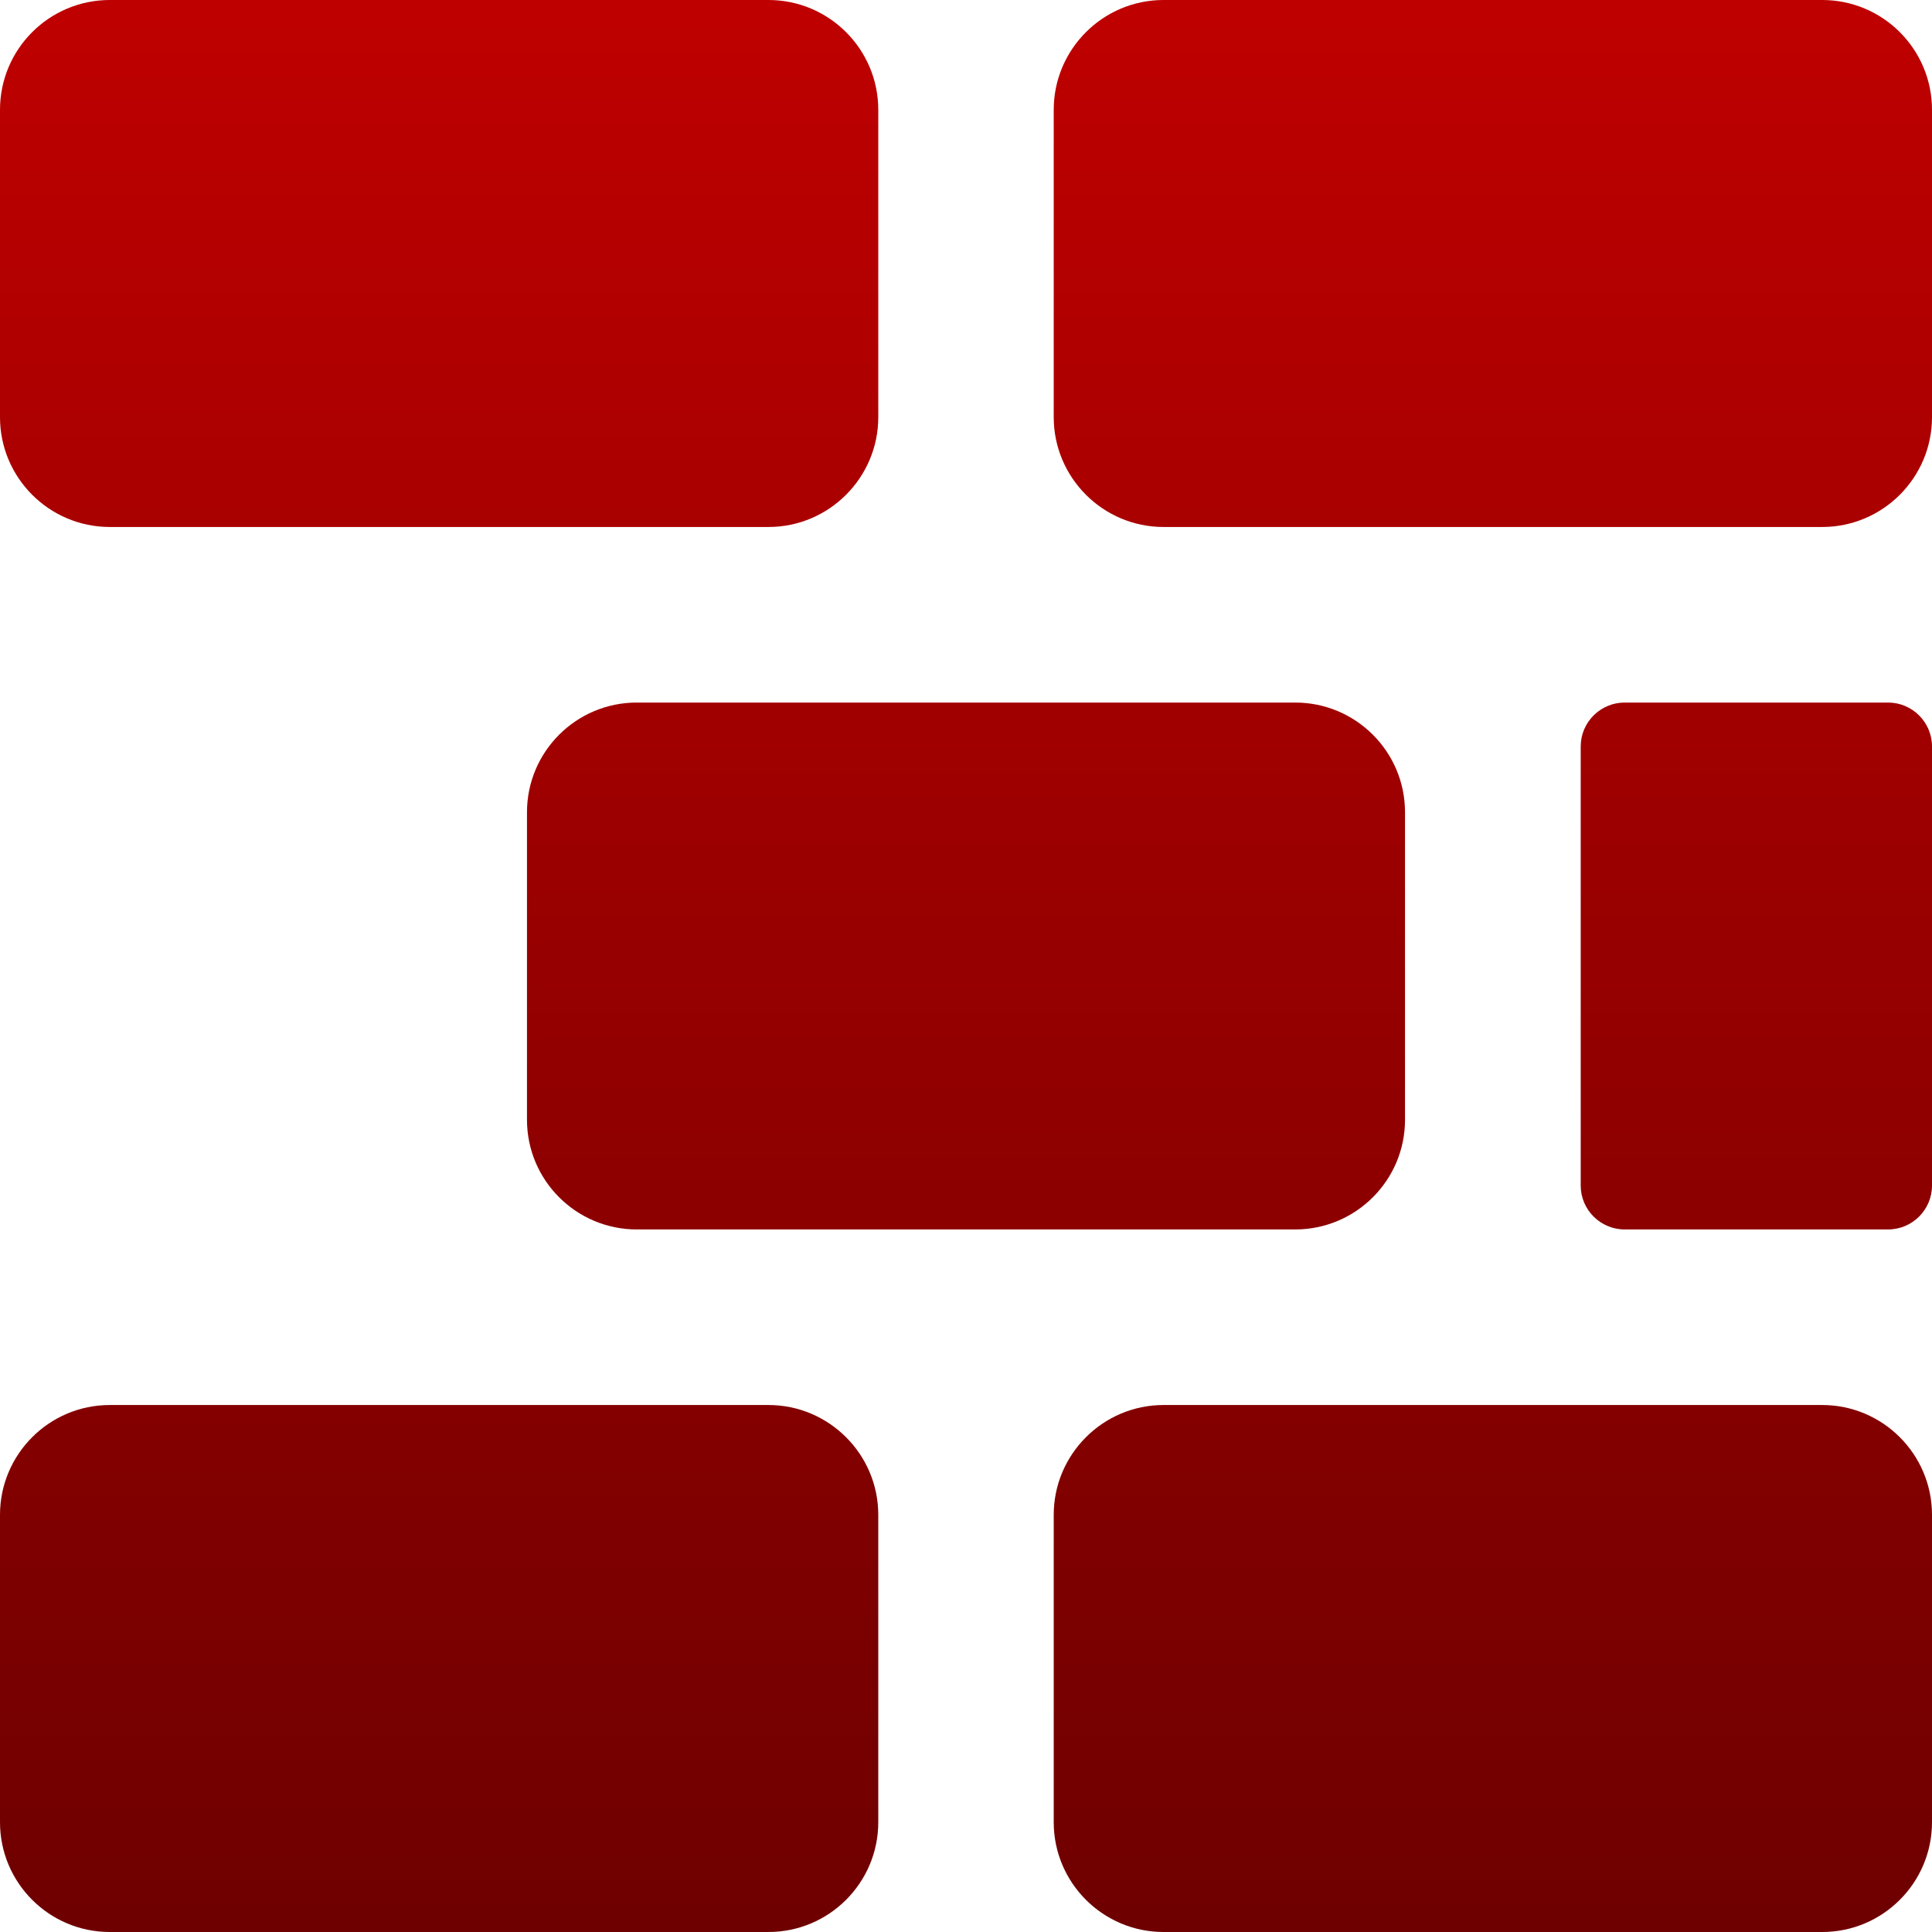 <svg xmlns="http://www.w3.org/2000/svg" xmlns:xlink="http://www.w3.org/1999/xlink" width="64" height="64" viewBox="0 0 64 64" version="1.1"><defs><linearGradient id="linear0" gradientUnits="userSpaceOnUse" x1="0" y1="0" x2="0" y2="1" gradientTransform="matrix(64,0,0,64,0,0)"><stop offset="0" style="stop-color:#bf0000;stop-opacity:1;"/><stop offset="1" style="stop-color:#6e0000;stop-opacity:1;"/></linearGradient></defs><g id="surface1"><path style=" stroke:none;fill-rule:evenodd;fill:url(#linear0);" d="M 3.637 0 L 25.457 0 C 27.461 0 29.094 1.629 29.094 3.637 L 29.094 13.82 C 29.094 15.824 27.461 17.457 25.457 17.457 L 3.637 17.457 C 1.629 17.457 0 15.824 0 13.82 L 0 3.637 C 0 1.629 1.629 0 3.637 0 Z M 38.543 0 L 60.363 0 C 62.371 0 64 1.629 64 3.637 L 64 13.82 C 64 15.824 62.371 17.457 60.363 17.457 L 38.543 17.457 C 36.539 17.457 34.906 15.824 34.906 13.82 L 34.906 3.637 C 34.906 1.629 36.539 0 38.543 0 Z M 21.094 23.273 L 42.906 23.273 C 44.914 23.273 46.543 24.902 46.543 26.906 L 46.543 37.094 C 46.543 39.098 44.914 40.727 42.906 40.727 L 21.094 40.727 C 19.086 40.727 17.457 39.098 17.457 37.094 L 17.457 26.906 C 17.457 24.902 19.086 23.273 21.094 23.273 Z M 53.82 23.273 L 62.543 23.273 C 63.348 23.273 64 23.926 64 24.727 L 64 39.273 C 64 40.074 63.348 40.727 62.543 40.727 L 53.82 40.727 C 53.016 40.727 52.363 40.074 52.363 39.273 L 52.363 24.727 C 52.363 23.926 53.016 23.273 53.82 23.273 Z M 3.637 46.543 L 25.457 46.543 C 27.461 46.543 29.094 48.176 29.094 50.18 L 29.094 60.363 C 29.094 62.371 27.461 64 25.457 64 L 3.637 64 C 1.629 64 0 62.371 0 60.363 L 0 50.18 C 0 48.176 1.629 46.543 3.637 46.543 Z M 38.543 46.543 L 60.363 46.543 C 62.371 46.543 64 48.176 64 50.18 L 64 60.363 C 64 62.371 62.371 64 60.363 64 L 38.543 64 C 36.539 64 34.906 62.371 34.906 60.363 L 34.906 50.18 C 34.906 48.176 36.539 46.543 38.543 46.543 Z M 38.543 46.543 "/></g></svg>
